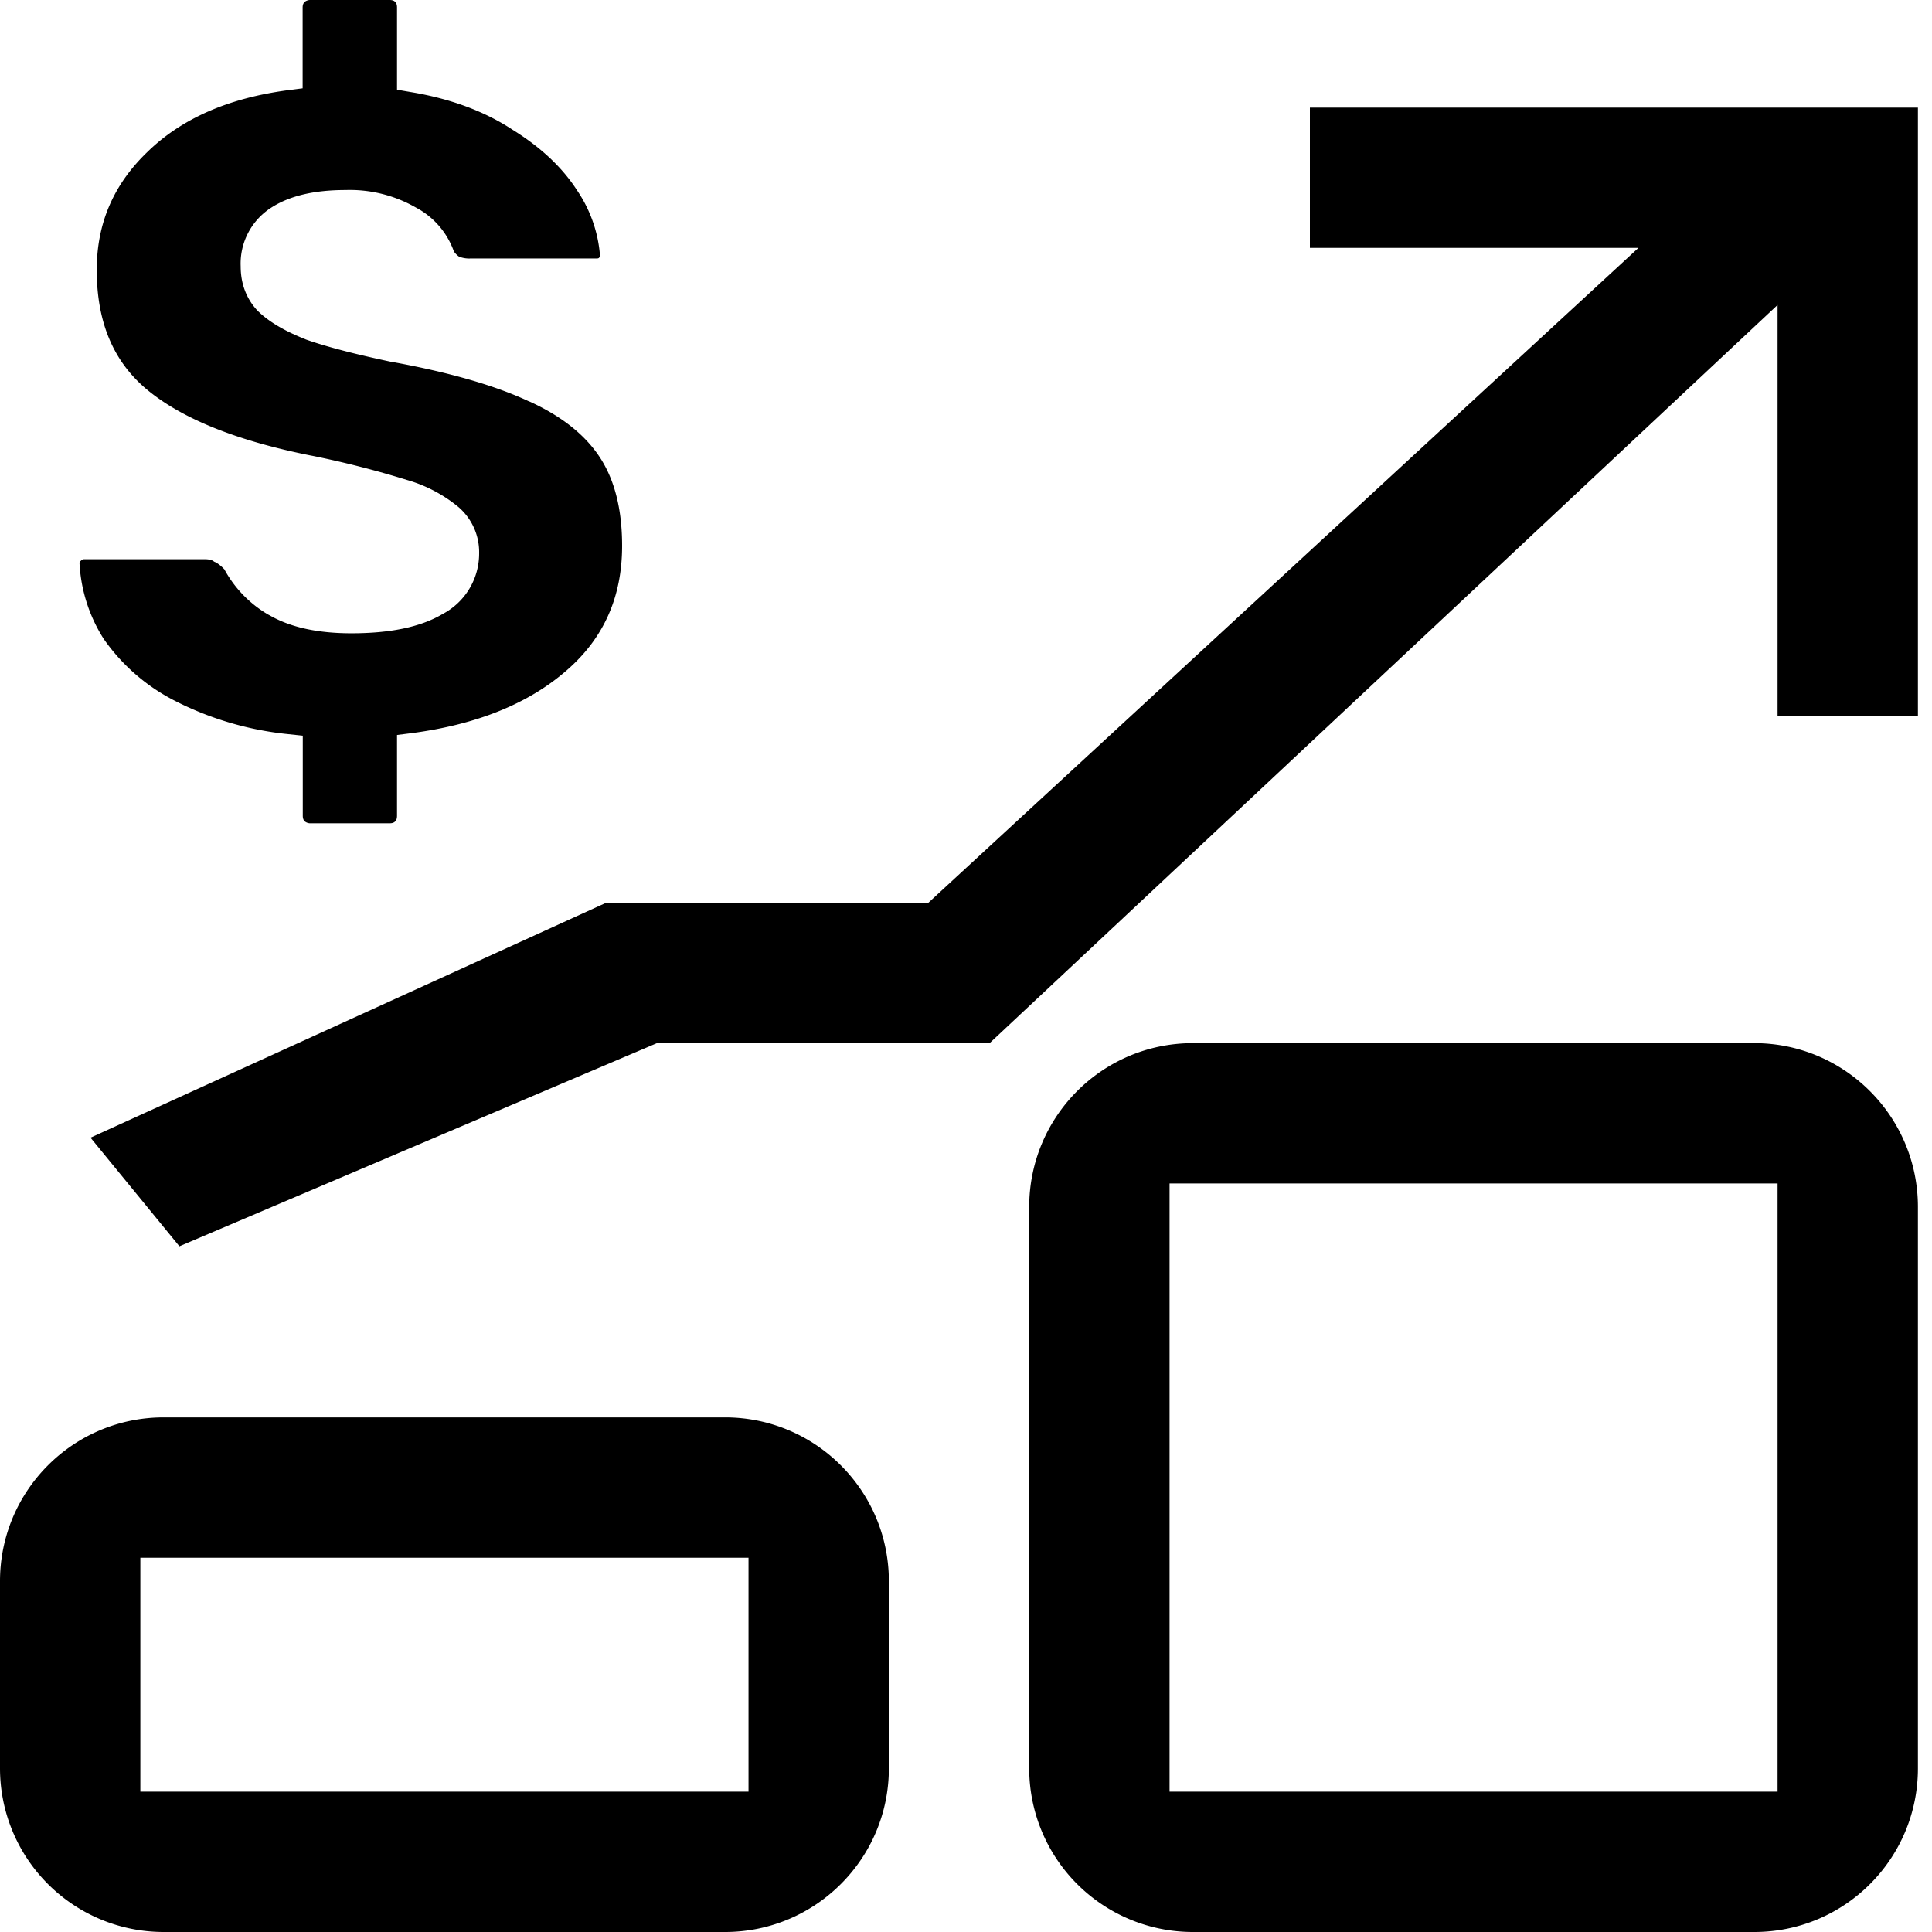 <svg fill="currentColor" xmlns="http://www.w3.org/2000/svg" viewBox="0 0 14 14"><path d="M12.881 5.186V2.21L7.17 7.56H4.758L1.3 9.031l-.644-.787 3.738-1.703h2.334l5.145-4.745H9.492V.78h4.406v4.406h-1.017zM0 11.458c0-.656.531-1.187 1.186-1.187h4.068c.655 0 1.187.531 1.187 1.187v1.356c0 .655-.532 1.186-1.187 1.186H1.186A1.186 1.186 0 0 1 0 12.814v-1.356zm1.017-.17v1.695h4.407v-1.695H1.017zM7.458 8.746c0-.655.53-1.187 1.186-1.187h4.068c.655 0 1.186.532 1.186 1.187v4.068c0 .655-.53 1.186-1.186 1.186H8.644a1.186 1.186 0 0 1-1.186-1.186V8.746zm5.423-.17H8.475v4.407h4.406V8.576zM1.56 4.073c.018.01.04.025.066.053a.85.85 0 0 0 .32.329h.001c.158.093.361.134.599.134.272 0 .497-.042.662-.14a.495.495 0 0 0 .264-.44.431.431 0 0 0-.15-.335 1.031 1.031 0 0 0-.373-.196 7.02 7.02 0 0 0-.69-.176h-.001c-.55-.109-.942-.271-1.192-.478-.24-.2-.365-.482-.365-.868 0-.335.12-.617.365-.853.245-.24.583-.392 1.025-.45L2.193.64V.055c0-.021.006-.031.012-.039A.065.065 0 0 1 2.249 0h.573c.024 0 .034.006.042.014.007.008.013.018.013.04V.65l.099.017c.29.048.535.14.735.271l.003.002c.21.13.364.278.468.44a.973.973 0 0 1 .166.476.055.055 0 0 1-.008.013c-.004.003-.008.004-.018.004H3.41a.202.202 0 0 1-.083-.013.15.15 0 0 1-.038-.038.578.578 0 0 0-.275-.318.962.962 0 0 0-.51-.127c-.218 0-.404.039-.542.13a.481.481 0 0 0-.218.422c0 .123.039.233.121.321l.003.003c.081.08.2.148.344.205l.004.002c.15.053.359.107.624.163h.003c.423.077.753.174.993.287h.002c.238.109.405.245.51.406.104.16.16.37.16.639 0 .371-.133.67-.402.903-.273.238-.645.392-1.126.455l-.103.013v.585c0 .023-.006.034-.013.041-.008.008-.018.014-.042.014H2.25a.065.065 0 0 1-.044-.016c-.006-.008-.012-.018-.012-.039v-.58L2.09 5.32a2.316 2.316 0 0 1-.835-.248 1.407 1.407 0 0 1-.504-.443 1.13 1.13 0 0 1-.175-.551l.001-.004.006-.008c.013-.012.02-.014.028-.014h.87c.04 0 .058.009.064.013l.007.005.008.004z"/></svg>